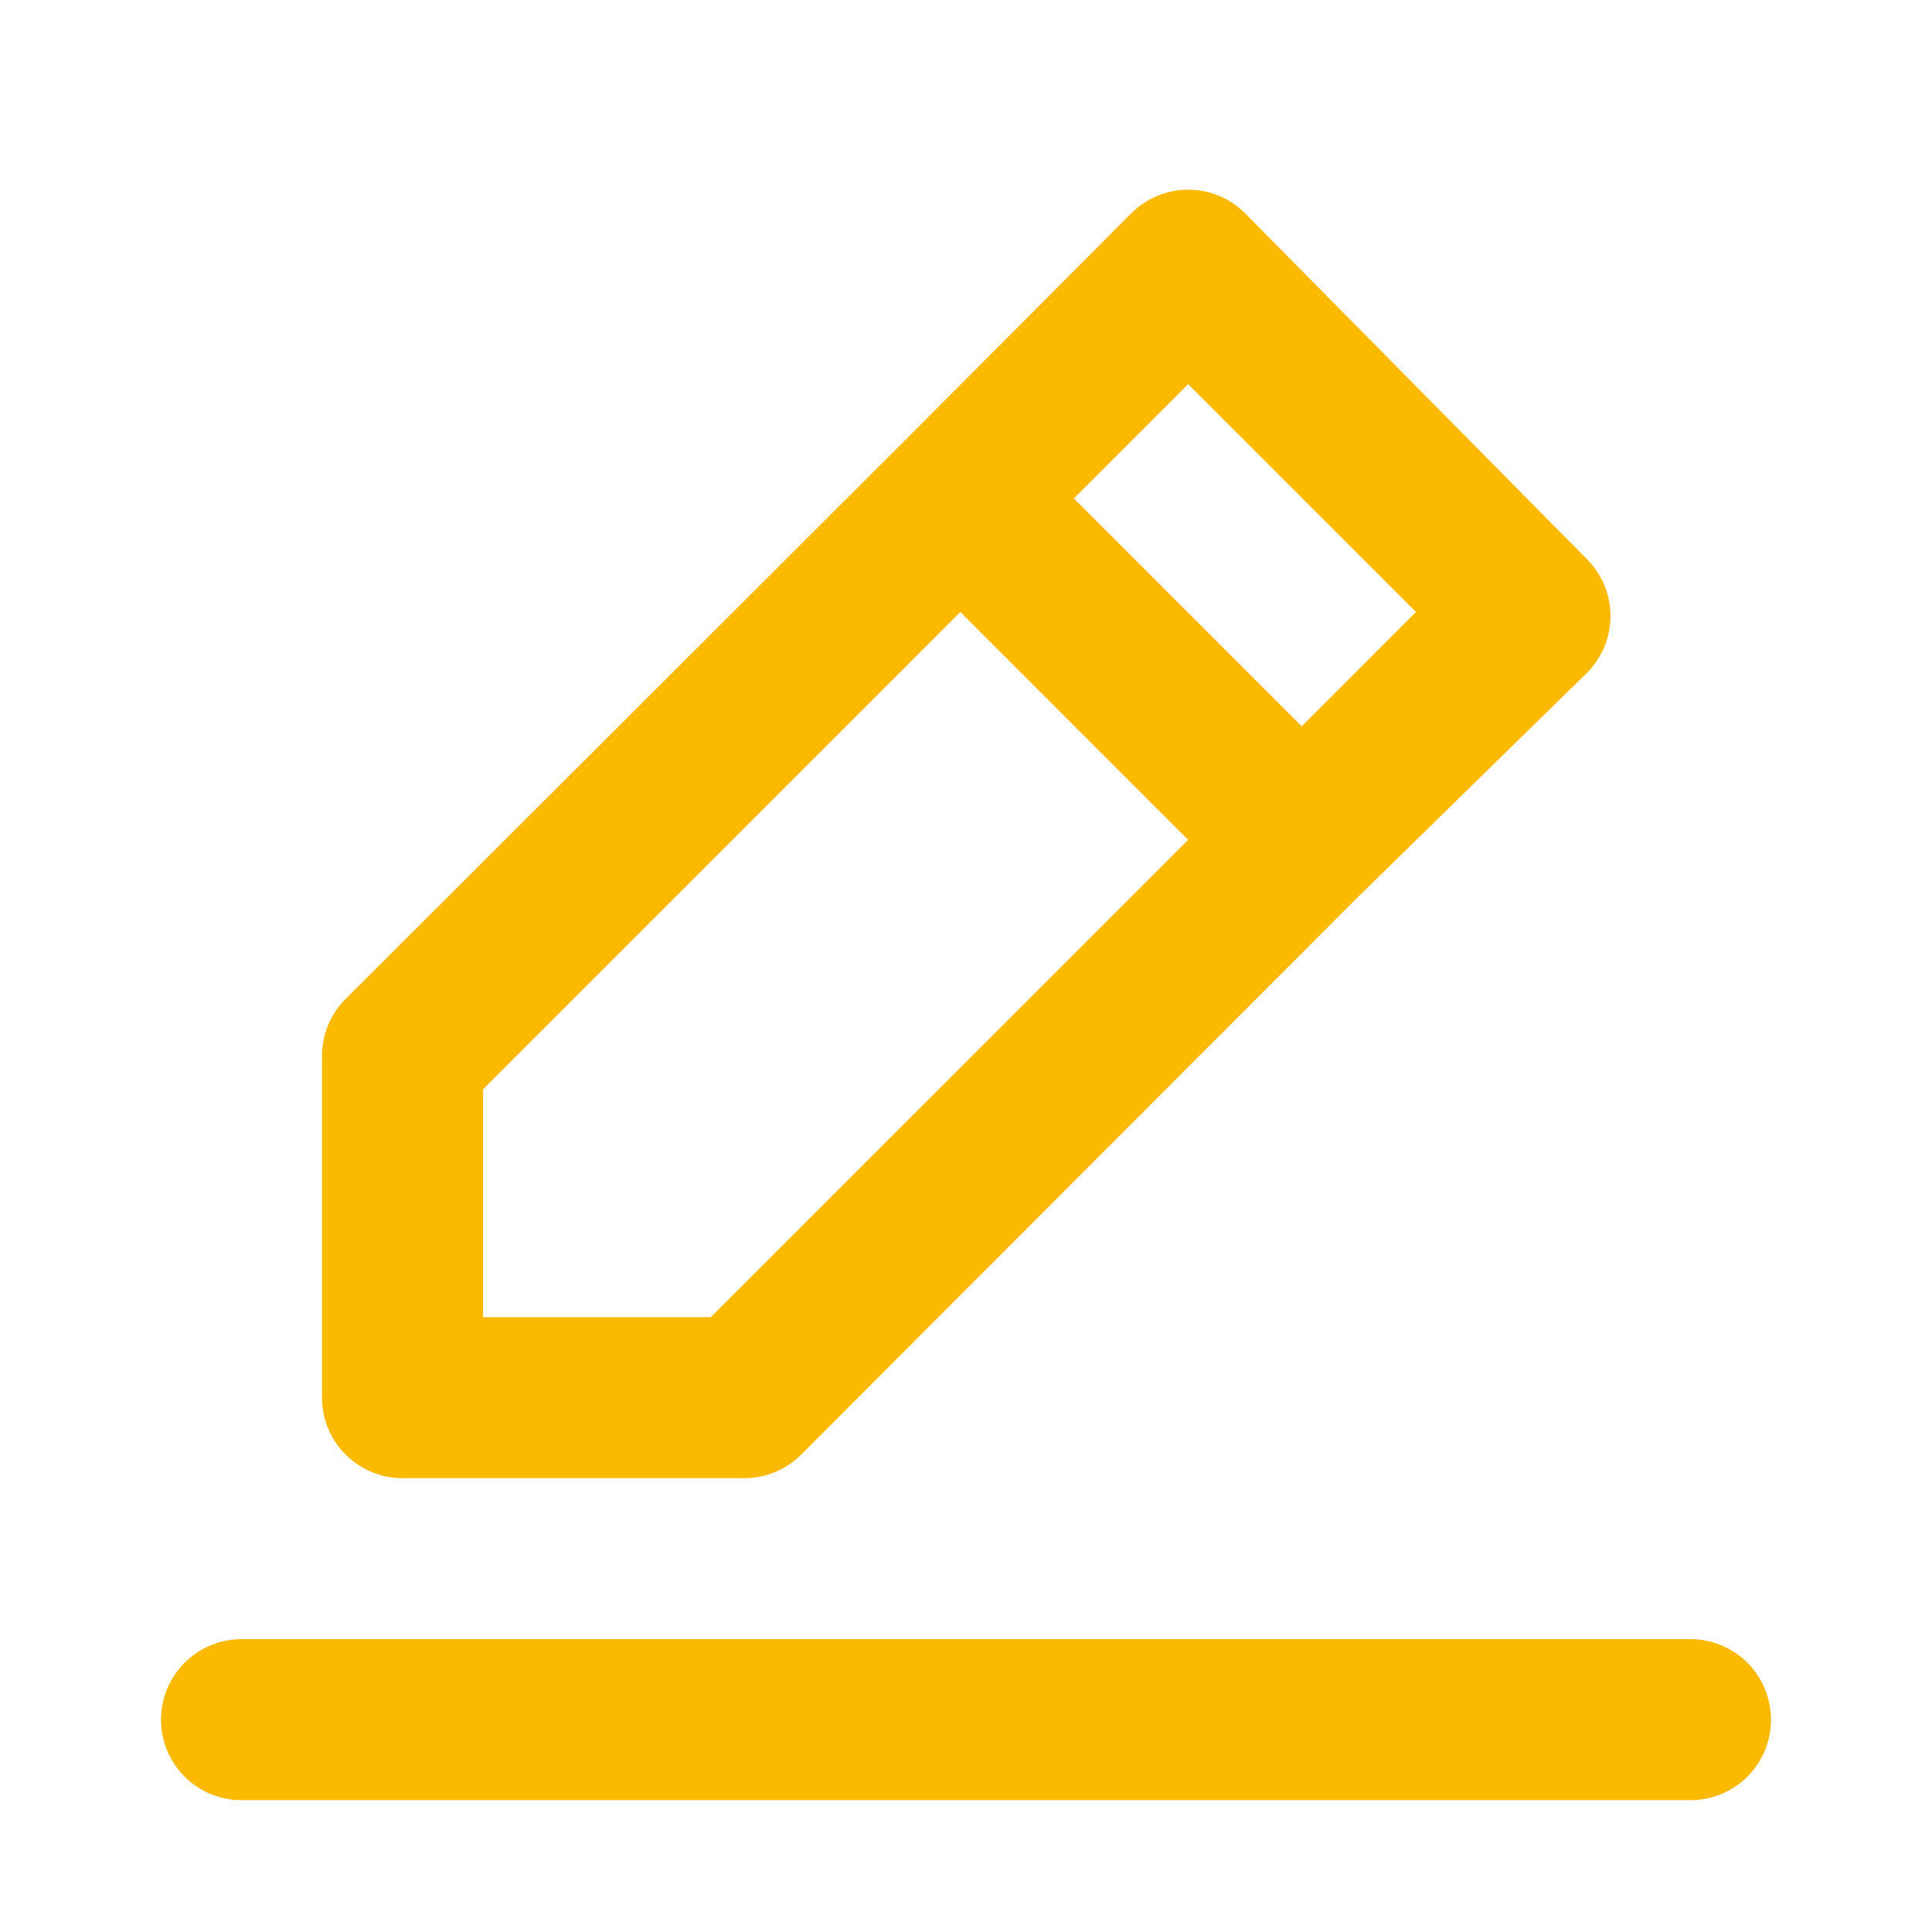 <svg width="33" height="33" viewBox="0 0 33 33" fill="none" xmlns="http://www.w3.org/2000/svg">
<path d="M6.875 25.248H12.705C12.886 25.249 13.065 25.215 13.233 25.146C13.4 25.078 13.553 24.977 13.681 24.849L23.196 15.321L27.101 11.498C27.23 11.37 27.332 11.218 27.402 11.051C27.472 10.883 27.508 10.704 27.508 10.522C27.508 10.34 27.472 10.161 27.402 9.993C27.332 9.826 27.23 9.674 27.101 9.546L21.271 3.647C21.143 3.518 20.991 3.416 20.824 3.346C20.656 3.276 20.477 3.24 20.295 3.24C20.113 3.24 19.934 3.276 19.766 3.346C19.599 3.416 19.447 3.518 19.319 3.647L15.441 7.538L5.899 17.067C5.771 17.195 5.67 17.348 5.602 17.515C5.534 17.683 5.499 17.862 5.5 18.043V23.873C5.5 24.238 5.645 24.588 5.903 24.846C6.161 25.103 6.51 25.248 6.875 25.248ZM20.295 6.562L24.186 10.453L22.234 12.406L18.343 8.514L20.295 6.562ZM8.25 18.607L16.404 10.453L20.295 14.345L12.141 22.498H8.25V18.607ZM28.875 27.998H4.125C3.76 27.998 3.411 28.143 3.153 28.401C2.895 28.659 2.75 29.009 2.75 29.373C2.75 29.738 2.895 30.088 3.153 30.346C3.411 30.603 3.76 30.748 4.125 30.748H28.875C29.24 30.748 29.589 30.603 29.847 30.346C30.105 30.088 30.25 29.738 30.25 29.373C30.25 29.009 30.105 28.659 29.847 28.401C29.589 28.143 29.24 27.998 28.875 27.998Z" fill="#FBB900"/>
</svg>
